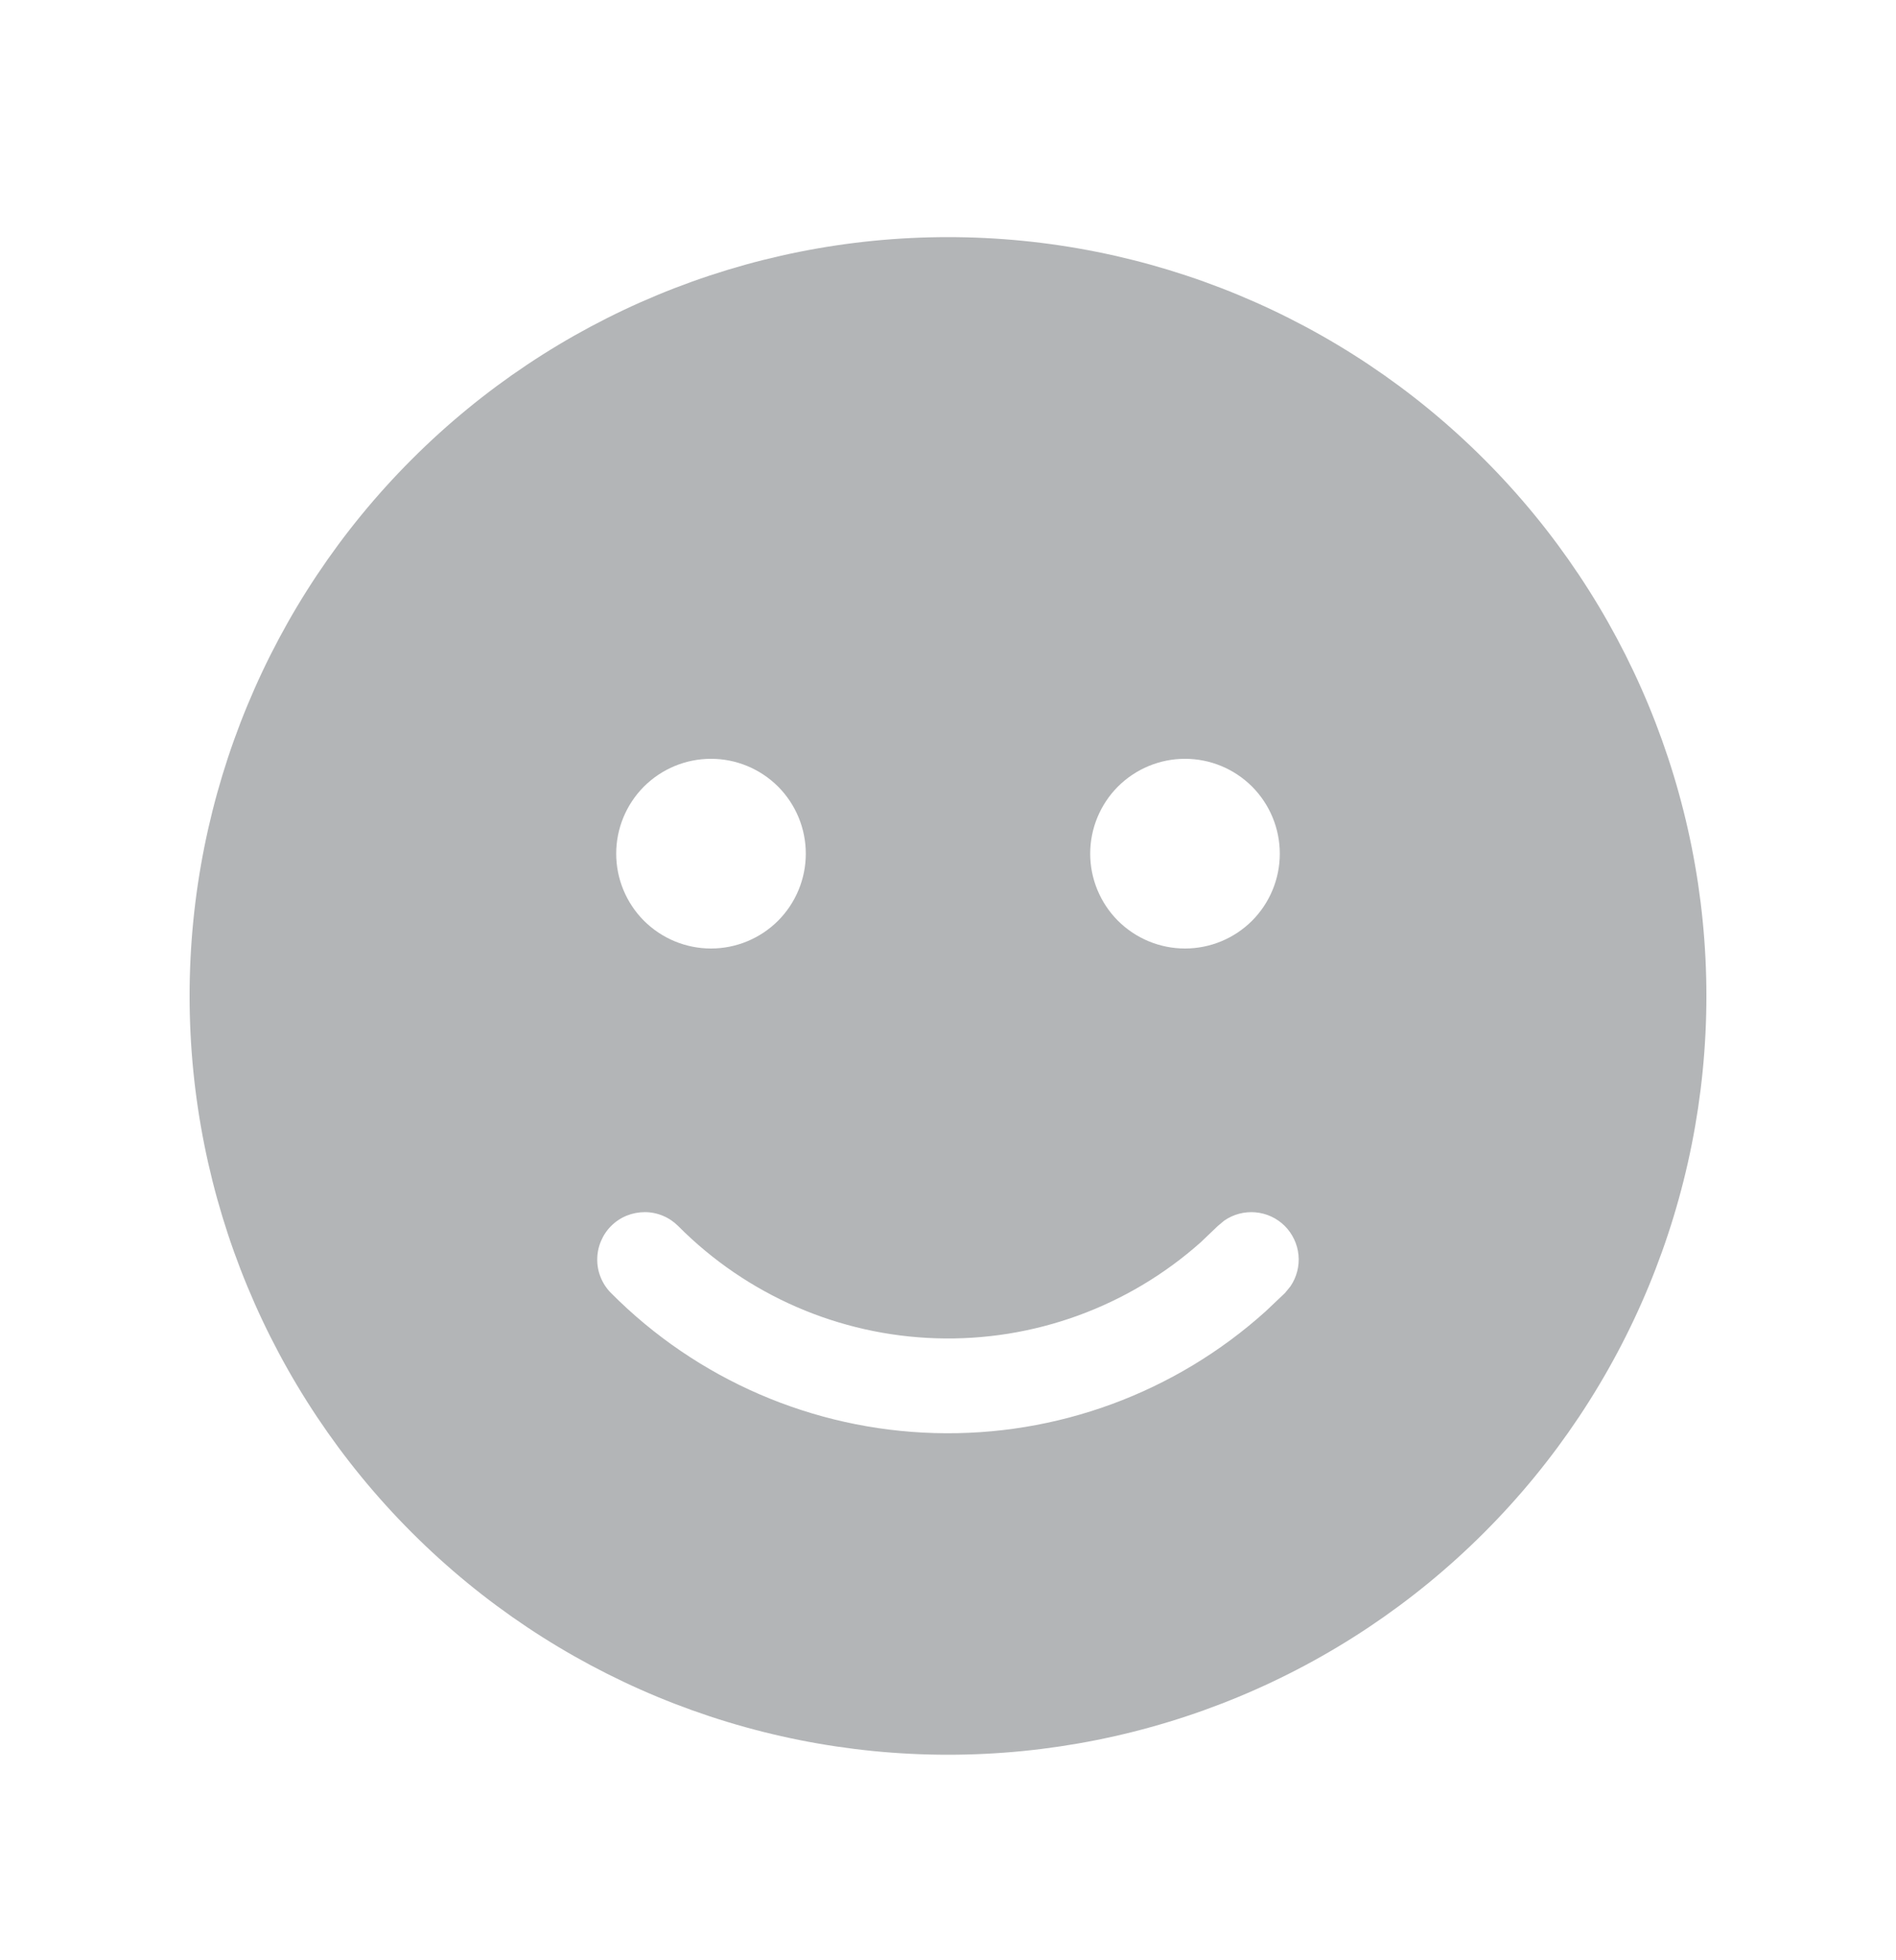 <svg width="30" height="31" viewBox="0 0 30 31" fill="none" xmlns="http://www.w3.org/2000/svg">
<path d="M15 3.75C18.183 3.75 21.235 5.014 23.485 7.265C25.736 9.515 27 12.567 27 15.75C27 18.933 25.736 21.985 23.485 24.235C21.235 26.486 18.183 27.75 15 27.75C11.817 27.75 8.765 26.486 6.515 24.235C4.264 21.985 3 18.933 3 15.75C3 12.567 4.264 9.515 6.515 7.265C8.765 5.014 11.817 3.75 15 3.75ZM10.732 19.39C10.663 19.321 10.581 19.265 10.49 19.227C10.399 19.189 10.301 19.169 10.203 19.169C10.104 19.169 10.007 19.188 9.915 19.225C9.824 19.262 9.741 19.317 9.671 19.387C9.601 19.456 9.546 19.539 9.508 19.63C9.47 19.721 9.45 19.818 9.45 19.917C9.449 20.015 9.468 20.113 9.506 20.204C9.543 20.295 9.598 20.378 9.668 20.448C11.027 21.816 12.86 22.609 14.788 22.663C16.716 22.718 18.591 22.029 20.025 20.739L20.332 20.448L20.418 20.343C20.517 20.198 20.562 20.023 20.546 19.849C20.529 19.674 20.452 19.511 20.328 19.387C20.203 19.263 20.039 19.187 19.864 19.172C19.69 19.157 19.515 19.203 19.371 19.303L19.267 19.39L19 19.645C17.851 20.668 16.354 21.212 14.816 21.164C13.278 21.117 11.817 20.482 10.732 19.39ZM18.75 12C18.352 12 17.971 12.158 17.689 12.439C17.408 12.721 17.25 13.102 17.25 13.5C17.25 13.898 17.408 14.279 17.689 14.561C17.971 14.842 18.352 15 18.75 15C19.148 15 19.529 14.842 19.811 14.561C20.092 14.279 20.25 13.898 20.25 13.5C20.25 13.102 20.092 12.721 19.811 12.439C19.529 12.158 19.148 12 18.75 12ZM11.25 12C10.852 12 10.471 12.158 10.189 12.439C9.908 12.721 9.75 13.102 9.75 13.5C9.75 13.898 9.908 14.279 10.189 14.561C10.471 14.842 10.852 15 11.25 15C11.648 15 12.029 14.842 12.311 14.561C12.592 14.279 12.75 13.898 12.75 13.5C12.75 13.102 12.592 12.721 12.311 12.439C12.029 12.158 11.648 12 11.25 12Z" fill="#B3B5B7"/>
</svg>
